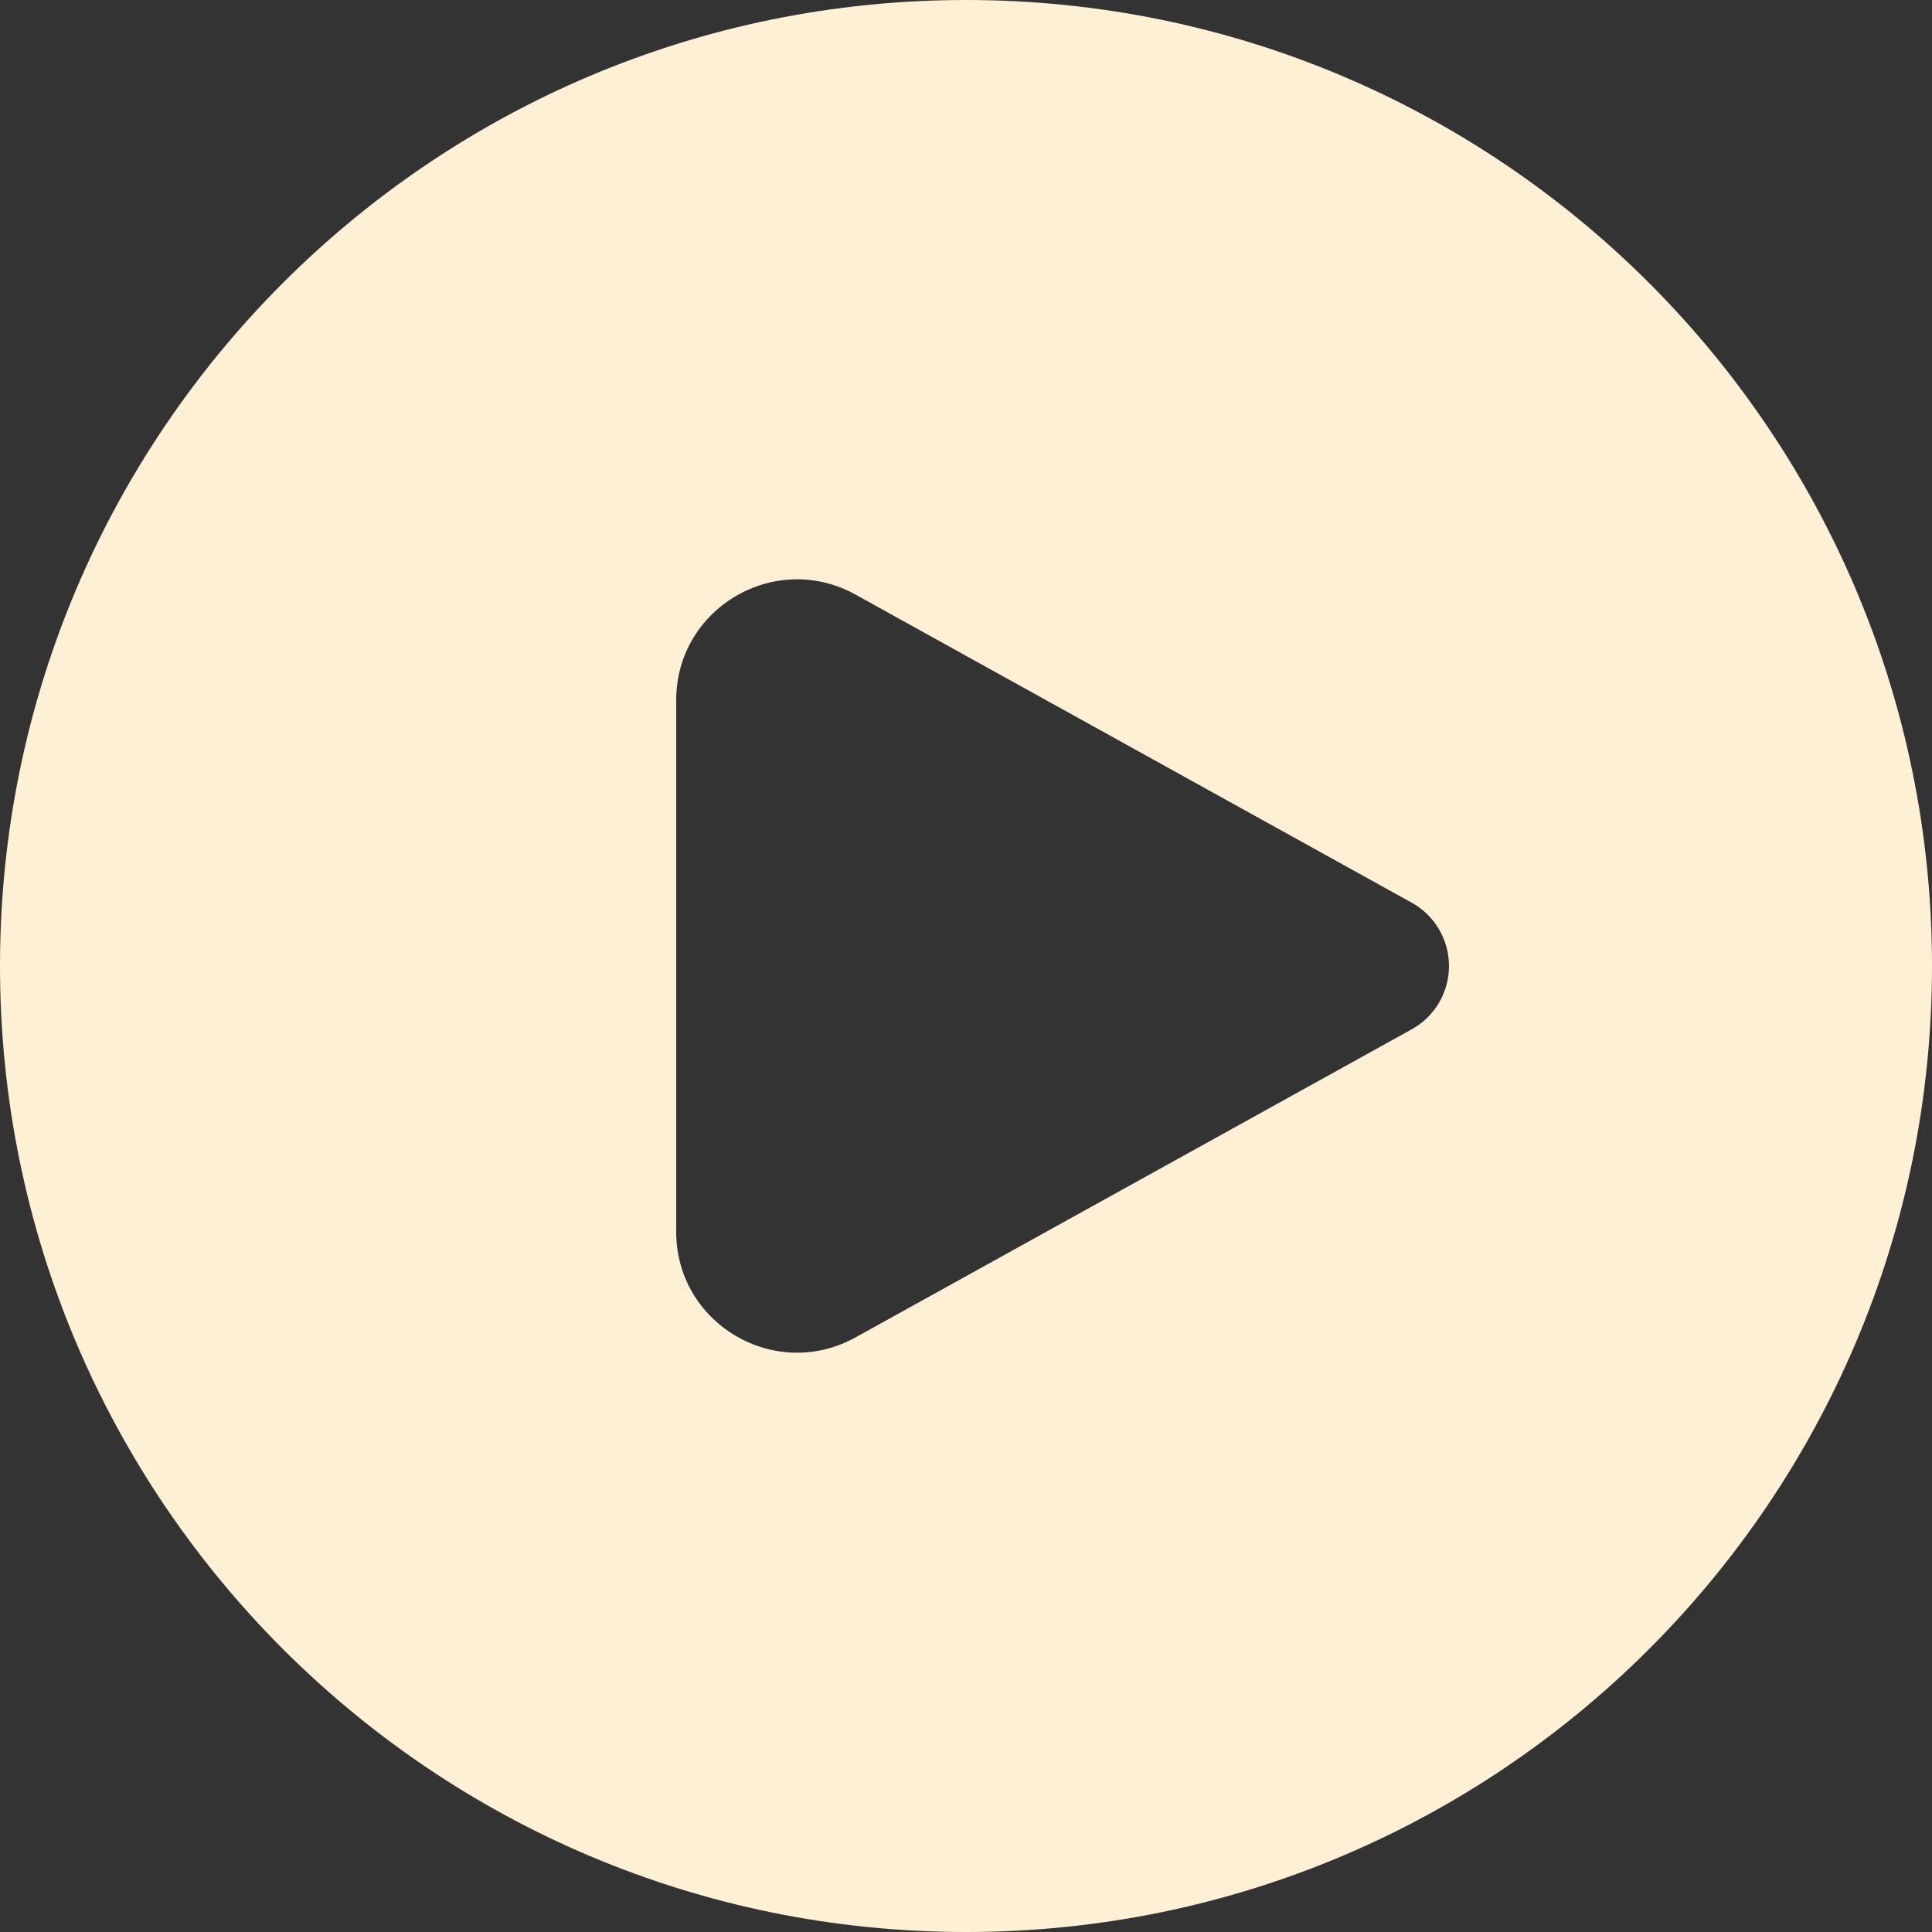 <svg width="20" height="20" viewBox="0 0 20 20" fill="none" xmlns="http://www.w3.org/2000/svg">
<rect x="0" y="0" width="20" height="20" fill="#333333" stroke="none"/>
<path d="M0 10C0 4.477 4.477 0 10 0C15.523 0 20 4.477 20 10C20 15.523 15.523 20 10 20C4.477 20 0 15.523 0 10ZM8.856 6.155C8.023 5.694 7 6.296 7 7.248V12.752C7 13.704 8.023 14.306 8.856 13.845L14.613 10.656C14.852 10.524 15 10.273 15 10C15 9.727 14.852 9.476 14.613 9.344L8.856 6.155Z" fill="#FDF0D5"/>
</svg>
